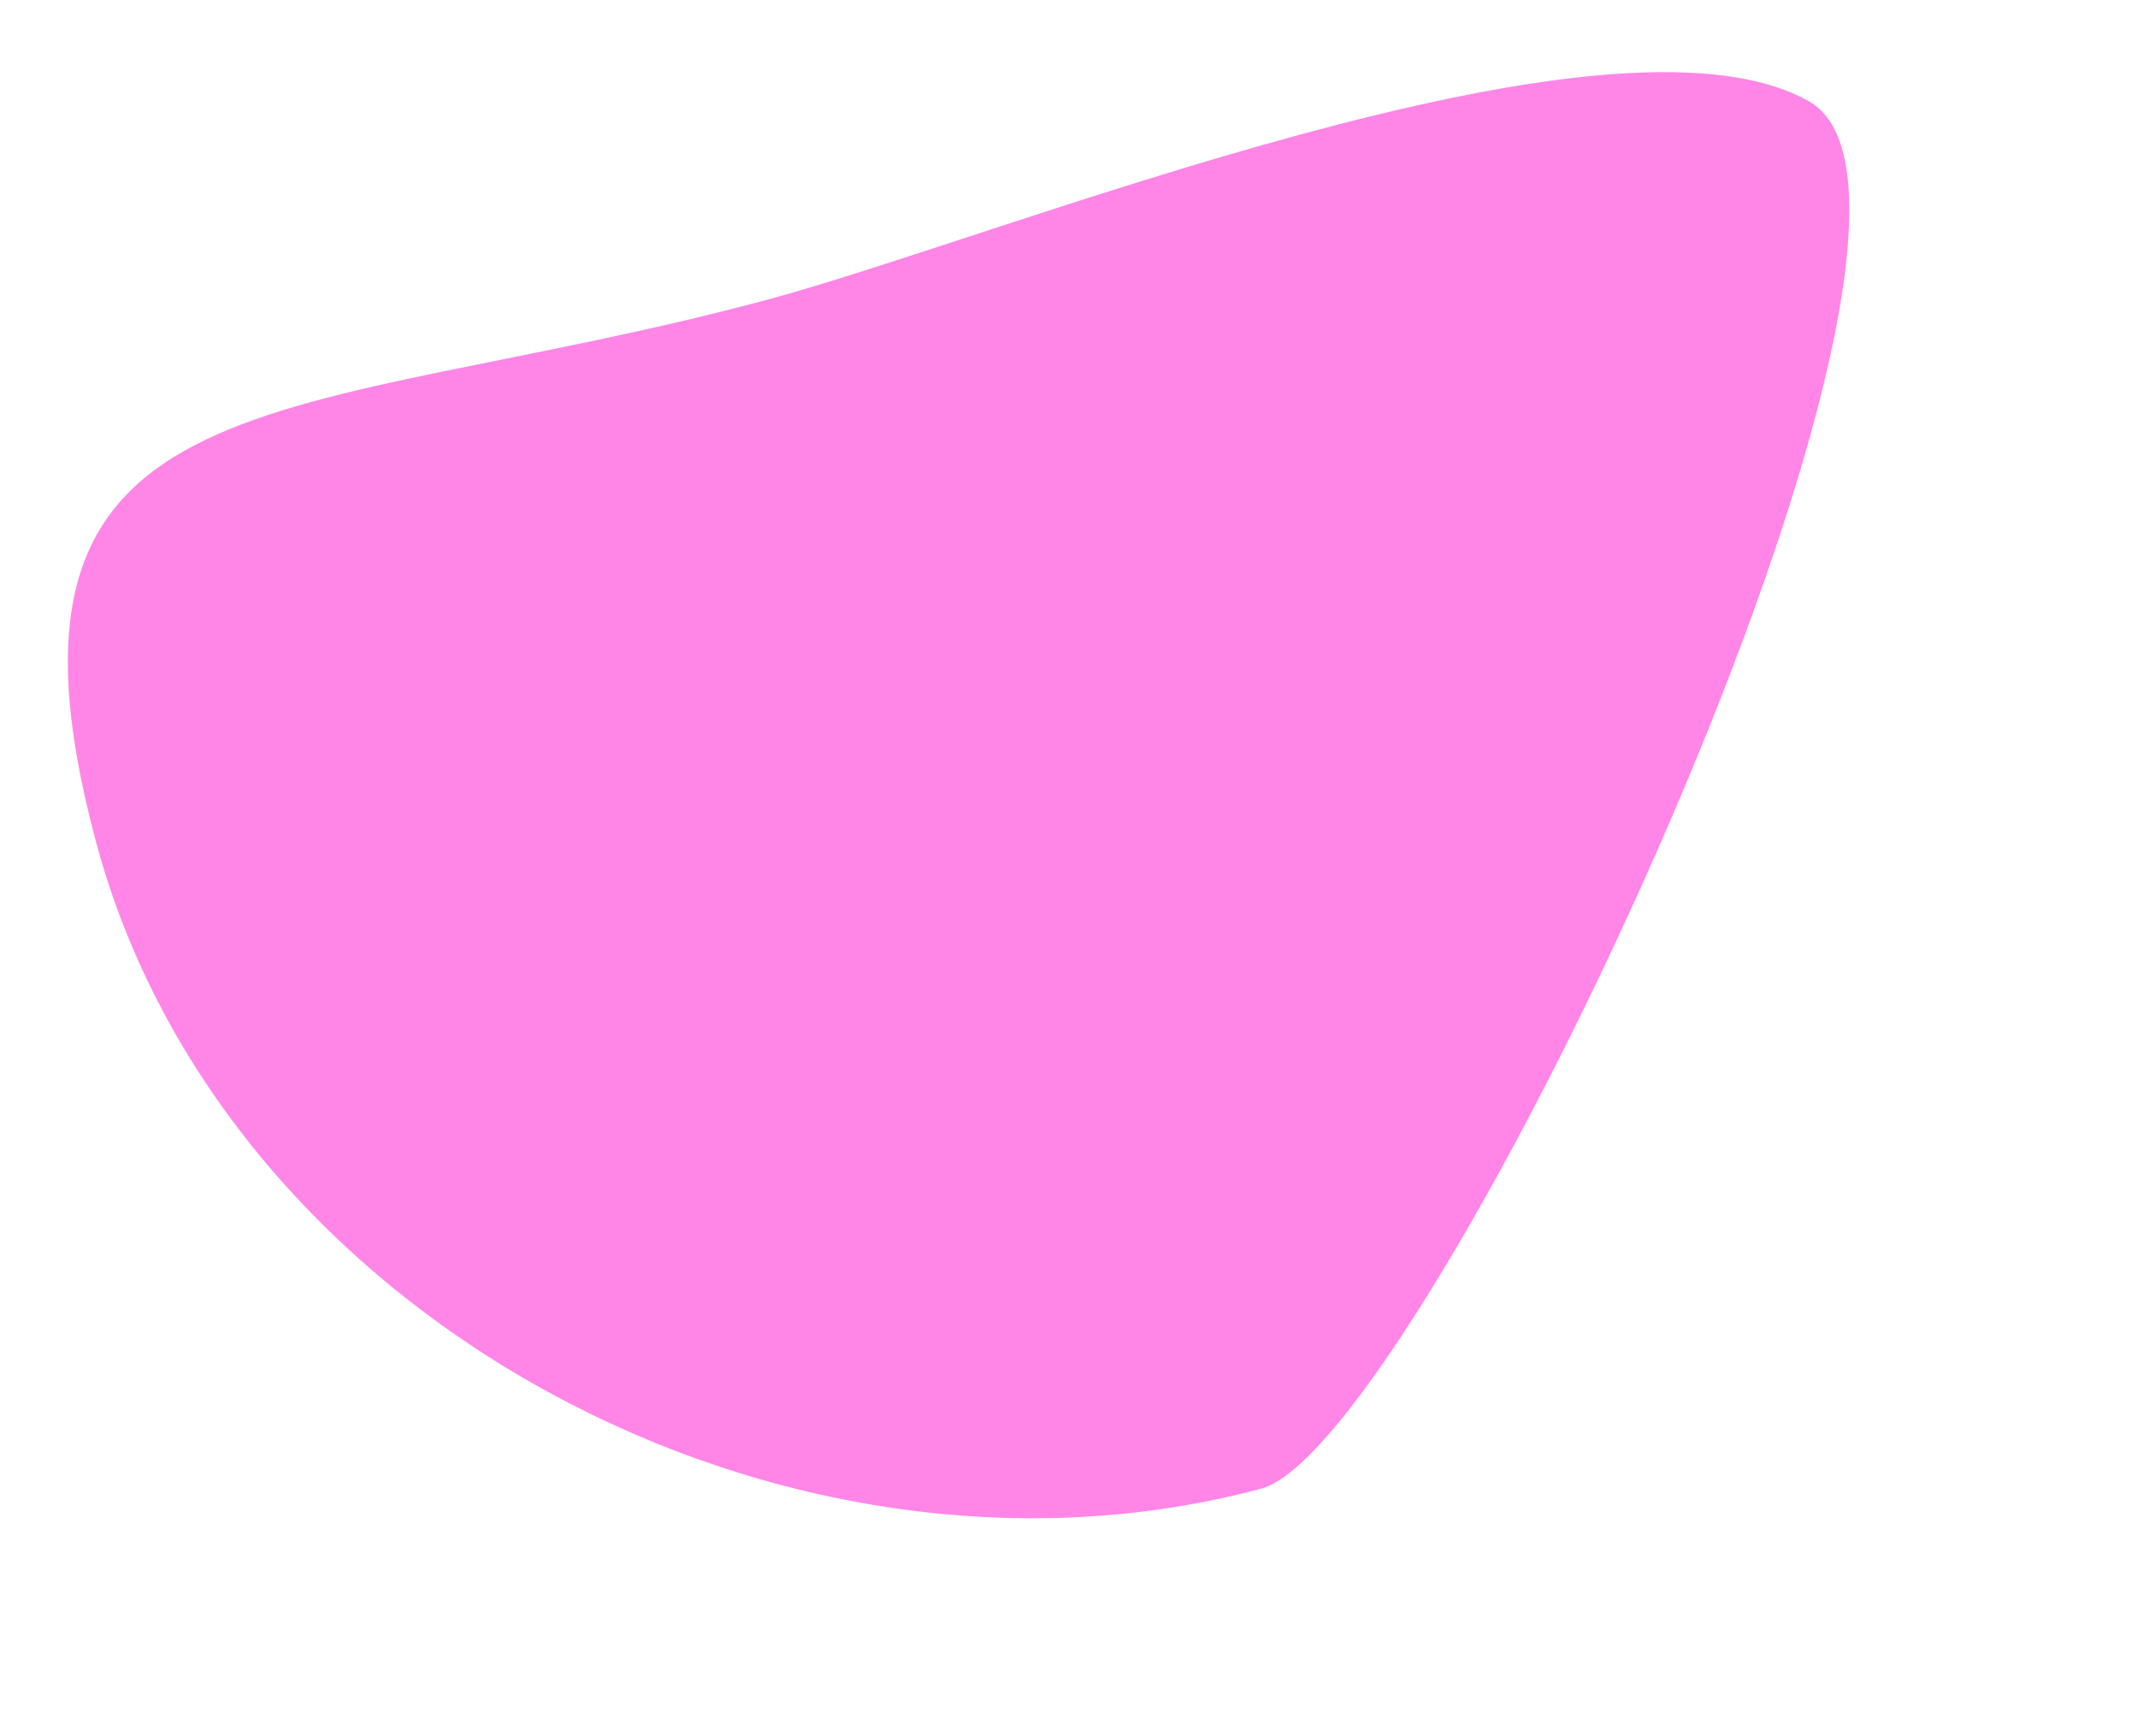 <svg xmlns="http://www.w3.org/2000/svg" width="108.915" height="88.454" viewBox="0 0 108.915 88.454">
  <path id="Caminho_6" data-name="Caminho 6" d="M65.011,36.843c0,25.129-22.058,48.8-47.187,48.8S0,70.629,0,45.5C0,33.111-4.248,0,3.977-8.4,12.043-16.639,65.011,28.2,65.011,36.843Z" transform="matrix(0.259, 0.966, -0.966, 0.259, 83.006, 3.493)" fill="#ff0ed1" opacity="0.5"/>
</svg>
